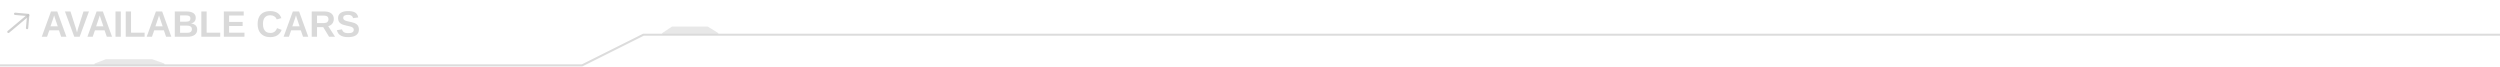 <svg width="1224" height="33" viewBox="0 0 1224 33" fill="none" xmlns="http://www.w3.org/2000/svg">
<path d="M1246 17H315L285 32H0" stroke="#C4C4C4" stroke-opacity="0.6"/>
<path d="M51.713 29.033C51.771 29.011 51.831 29 51.893 29H74.464C74.521 29 74.577 29.01 74.631 29.029L80.264 31.029C80.794 31.217 80.659 32 80.097 32H46.693C46.139 32 45.996 31.232 46.513 31.033L51.713 29.033Z" fill="#D9D9D9" fill-opacity="0.6"/>
<path d="M328.874 13.084C328.956 13.029 329.053 13 329.151 13H346.358C346.451 13 346.542 13.026 346.621 13.074L351.496 16.074C351.925 16.338 351.738 17 351.233 17H324.651C324.157 17 323.962 16.358 324.374 16.084L328.874 13.084Z" fill="#D9D9D9" fill-opacity="0.6"/>
<path d="M7.043 6.335C6.934 6.426 6.859 6.558 6.845 6.717C6.818 7.023 7.049 7.299 7.356 7.326L13.21 7.838L12.697 13.691C12.671 13.998 12.902 14.274 13.209 14.3C13.515 14.327 13.791 14.096 13.818 13.789L14.379 7.376C14.405 7.069 14.174 6.794 13.868 6.767L7.454 6.206C7.295 6.192 7.152 6.243 7.043 6.335Z" fill="#C4C4C4" fill-opacity="0.8"/>
<path d="M13.424 7.054L3.755 15.168C3.519 15.365 3.488 15.724 3.685 15.96C3.883 16.195 4.242 16.227 4.478 16.029L14.147 7.916C14.383 7.718 14.414 7.359 14.217 7.123C14.019 6.888 13.66 6.856 13.424 7.054Z" fill="#C4C4C4" fill-opacity="0.8"/>
<path opacity="0.8" d="M24.14 14.836L23.041 18H20.448L24.966 5.616H28.024L32.524 18H29.958L28.859 14.836H24.14ZM26.495 7.523C26.436 7.758 26.355 8.039 26.249 8.367C26.144 8.695 26.067 8.927 26.02 9.062L24.72 12.885H28.279L26.943 8.982C26.861 8.742 26.785 8.499 26.715 8.253C26.645 8.007 26.571 7.764 26.495 7.523ZM43.555 5.616L39.002 18H36.374L31.795 5.616H34.502L37.051 13.57C37.133 13.828 37.227 14.153 37.332 14.546C37.443 14.933 37.566 15.387 37.701 15.908C37.895 15.176 38.032 14.646 38.114 14.317C38.202 13.989 38.275 13.74 38.334 13.57L40.874 5.616H43.555ZM46.481 14.836L45.383 18H42.79L47.308 5.616H50.366L54.866 18H52.3L51.201 14.836H46.481ZM48.837 7.523C48.778 7.758 48.696 8.039 48.591 8.367C48.485 8.695 48.409 8.927 48.362 9.062L47.062 12.885H50.621L49.285 8.982C49.203 8.742 49.127 8.499 49.057 8.253C48.986 8.007 48.913 7.764 48.837 7.523ZM59.147 5.616V18H56.554V5.616H59.147ZM70.801 15.996V18H61.563V5.616H64.156V15.996H70.801ZM75.503 14.836L74.404 18H71.811L76.329 5.616H79.388L83.888 18H81.321L80.223 14.836H75.503ZM77.858 7.523C77.8 7.758 77.718 8.039 77.612 8.367C77.507 8.695 77.431 8.927 77.384 9.062L76.083 12.885H79.643L78.307 8.982C78.225 8.742 78.148 8.499 78.078 8.253C78.008 8.007 77.935 7.764 77.858 7.523ZM96.553 14.467C96.553 15.592 96.131 16.462 95.287 17.077C94.443 17.692 93.272 18 91.772 18H85.575V5.616H91.244C92.756 5.616 93.898 5.88 94.672 6.407C95.451 6.929 95.841 7.702 95.841 8.728C95.841 9.431 95.644 10.025 95.252 10.512C94.865 10.992 94.273 11.317 93.477 11.487C94.478 11.604 95.24 11.921 95.762 12.437C96.289 12.946 96.553 13.623 96.553 14.467ZM93.231 9.079C93.231 8.522 93.052 8.127 92.694 7.893C92.343 7.658 91.818 7.541 91.121 7.541H88.168V10.608H91.139C91.871 10.608 92.401 10.482 92.73 10.23C93.064 9.973 93.231 9.589 93.231 9.079ZM93.951 14.265C93.951 13.104 93.119 12.524 91.455 12.524H88.168V16.075H91.552C92.384 16.075 92.99 15.926 93.371 15.627C93.758 15.322 93.951 14.868 93.951 14.265ZM107.82 15.996V18H98.583V5.616H101.176V15.996H107.82ZM119.686 15.996V18H109.587V5.616H119.325V7.62H112.18V10.731H118.789V12.735H112.18V15.996H119.686ZM132.386 16.137C133.956 16.137 135.043 15.352 135.646 13.781L137.905 14.634C137.419 15.829 136.704 16.72 135.761 17.306C134.823 17.886 133.698 18.176 132.386 18.176C131.062 18.176 129.934 17.924 129.002 17.42C128.07 16.91 127.358 16.175 126.866 15.214C126.38 14.253 126.137 13.099 126.137 11.751C126.137 10.392 126.371 9.243 126.84 8.306C127.309 7.368 128 6.656 128.914 6.17C129.828 5.678 130.947 5.432 132.271 5.432C133.725 5.432 134.908 5.725 135.822 6.311C136.736 6.891 137.378 7.746 137.747 8.877L135.462 9.501C135.269 8.88 134.888 8.388 134.319 8.024C133.757 7.655 133.092 7.471 132.324 7.471C131.152 7.471 130.262 7.834 129.652 8.561C129.049 9.287 128.747 10.351 128.747 11.751C128.747 12.7 128.885 13.5 129.16 14.15C129.441 14.801 129.852 15.296 130.391 15.636C130.936 15.97 131.601 16.137 132.386 16.137ZM142.546 14.836L141.447 18H138.854L143.372 5.616H146.431L150.931 18H148.364L147.266 14.836H142.546ZM144.901 7.523C144.843 7.758 144.761 8.039 144.655 8.367C144.55 8.695 144.474 8.927 144.427 9.062L143.126 12.885H146.686L145.35 8.982C145.268 8.742 145.191 8.499 145.121 8.253C145.051 8.007 144.978 7.764 144.901 7.523ZM155.211 13.298V18H152.618V5.616H158.806C160.282 5.616 161.422 5.936 162.225 6.574C163.027 7.207 163.429 8.118 163.429 9.308C163.429 10.175 163.183 10.925 162.69 11.558C162.198 12.185 161.533 12.598 160.695 12.797L164.044 18H161.126L158.252 13.298H155.211ZM160.818 9.413C160.818 8.821 160.628 8.376 160.247 8.077C159.866 7.778 159.295 7.629 158.533 7.629H155.211V11.285H158.604C159.33 11.285 159.881 11.121 160.256 10.793C160.631 10.465 160.818 10.005 160.818 9.413ZM175.725 14.432C175.725 15.645 175.273 16.573 174.371 17.218C173.475 17.856 172.156 18.176 170.416 18.176C167.281 18.176 165.456 17.042 164.94 14.774L167.445 14.361C167.615 15.018 167.946 15.495 168.438 15.794C168.931 16.087 169.613 16.233 170.486 16.233C171.395 16.233 172.074 16.096 172.525 15.82C172.977 15.545 173.202 15.132 173.202 14.581C173.202 14.229 173.1 13.94 172.895 13.711C172.689 13.482 172.396 13.292 172.016 13.14C171.828 13.063 171.553 12.981 171.189 12.894C170.826 12.8 170.375 12.697 169.836 12.586C169.215 12.44 168.729 12.316 168.377 12.217C168.025 12.111 167.744 12.012 167.533 11.918C167.322 11.818 167.117 11.71 166.918 11.593C166.479 11.329 166.136 10.977 165.89 10.538C165.644 10.099 165.521 9.551 165.521 8.895C165.521 7.775 165.939 6.92 166.777 6.328C167.621 5.73 168.846 5.432 170.451 5.432C171.986 5.432 173.138 5.672 173.905 6.152C174.679 6.633 175.177 7.427 175.399 8.534L172.886 8.877C172.757 8.344 172.493 7.942 172.095 7.673C171.702 7.403 171.137 7.269 170.398 7.269C169.613 7.269 169.024 7.392 168.632 7.638C168.239 7.884 168.043 8.253 168.043 8.745C168.043 9.067 168.125 9.331 168.289 9.536C168.459 9.741 168.708 9.917 169.036 10.063C169.347 10.204 170.012 10.383 171.031 10.6C171.623 10.729 172.133 10.852 172.561 10.969C172.988 11.08 173.331 11.188 173.589 11.294C173.847 11.405 174.075 11.523 174.274 11.646C174.479 11.769 174.655 11.9 174.802 12.041C175.101 12.328 175.329 12.671 175.487 13.069C175.646 13.462 175.725 13.916 175.725 14.432Z" fill="#C4C4C4" fill-opacity="0.8"/>
</svg>
